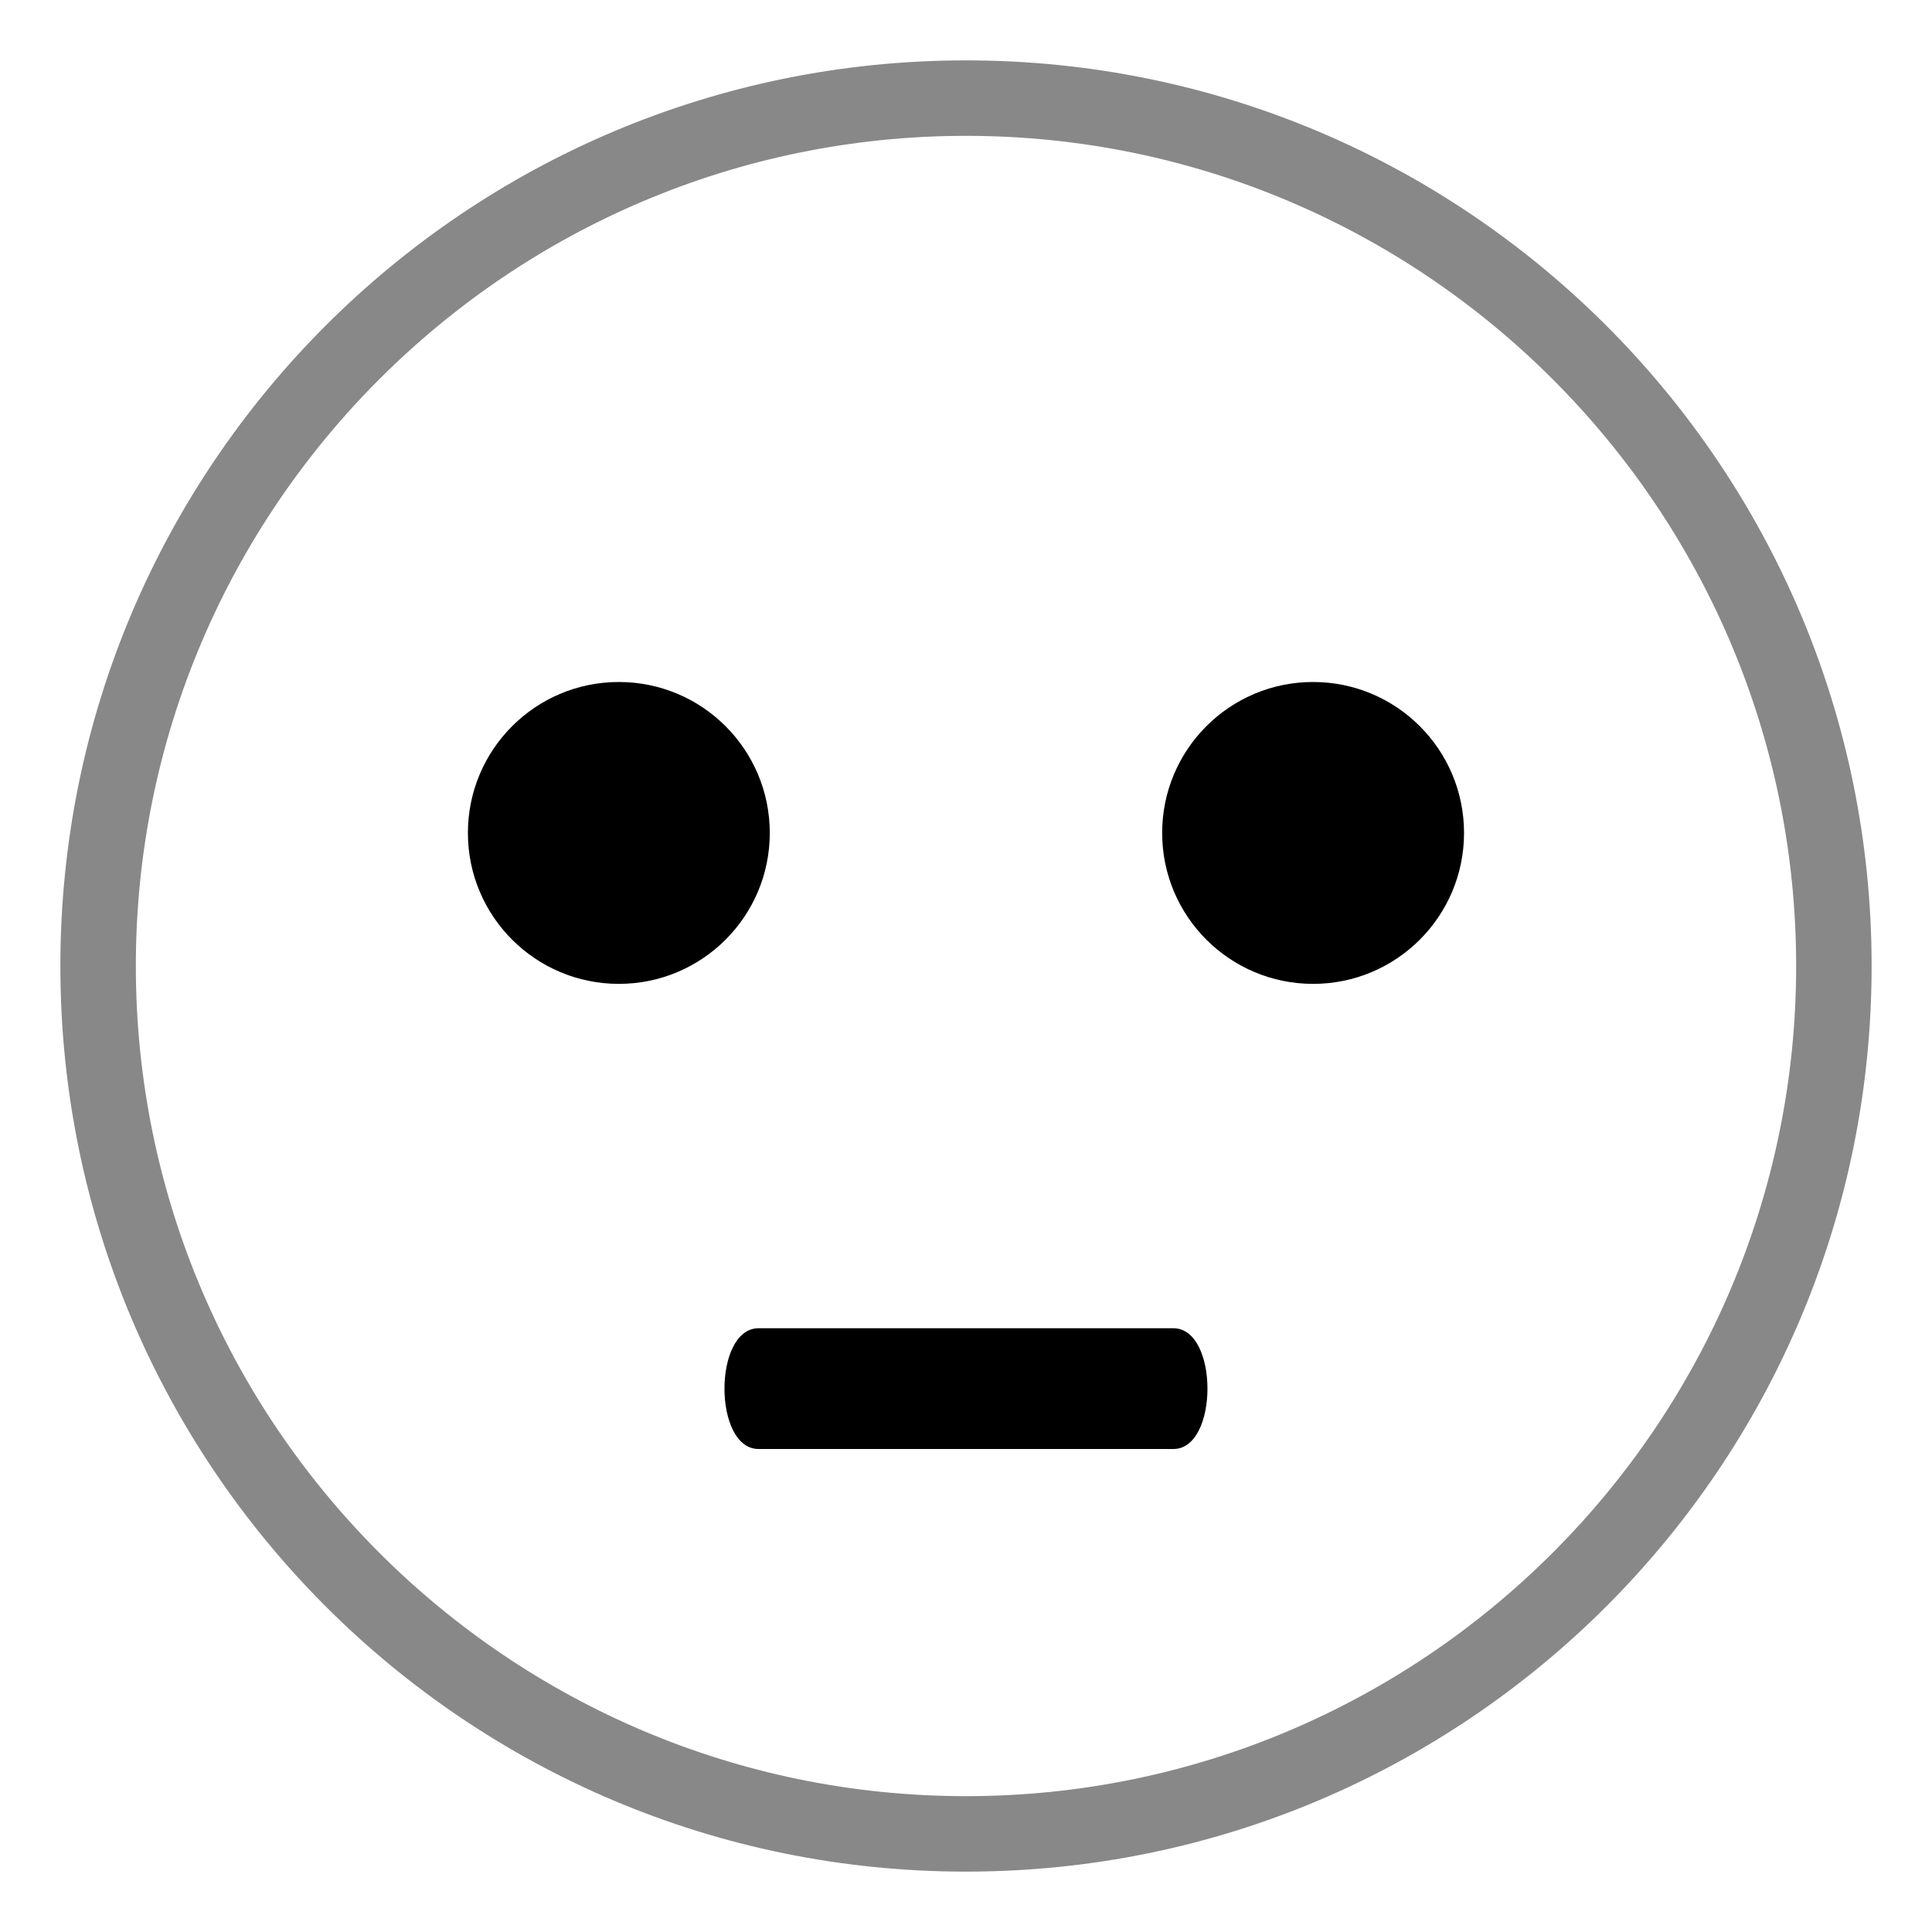 <svg width="32" height="32" viewBox="0 0 64 64"><path fill="#888888" d="M32 2C15.432 2 2 15.432 2 32s13.432 30 30 30c16.566 0 30-13.432 30-30S48.566 2 32 2zm0 57.5C16.836 59.5 4.5 47.164 4.5 32S16.836 4.5 32 4.5c15.163 0 27.5 12.336 27.5 27.5S47.163 59.5 32 59.5z"/><circle cx="20.5" cy="27.592" r="5" fill="currentColor"/><circle cx="43.498" cy="27.592" r="5" fill="currentColor"/><path fill="currentColor" d="M38.871 44H25.127c-1.504 0-1.504 4 0 4h13.744c1.504 0 1.504-4 0-4"/></svg>